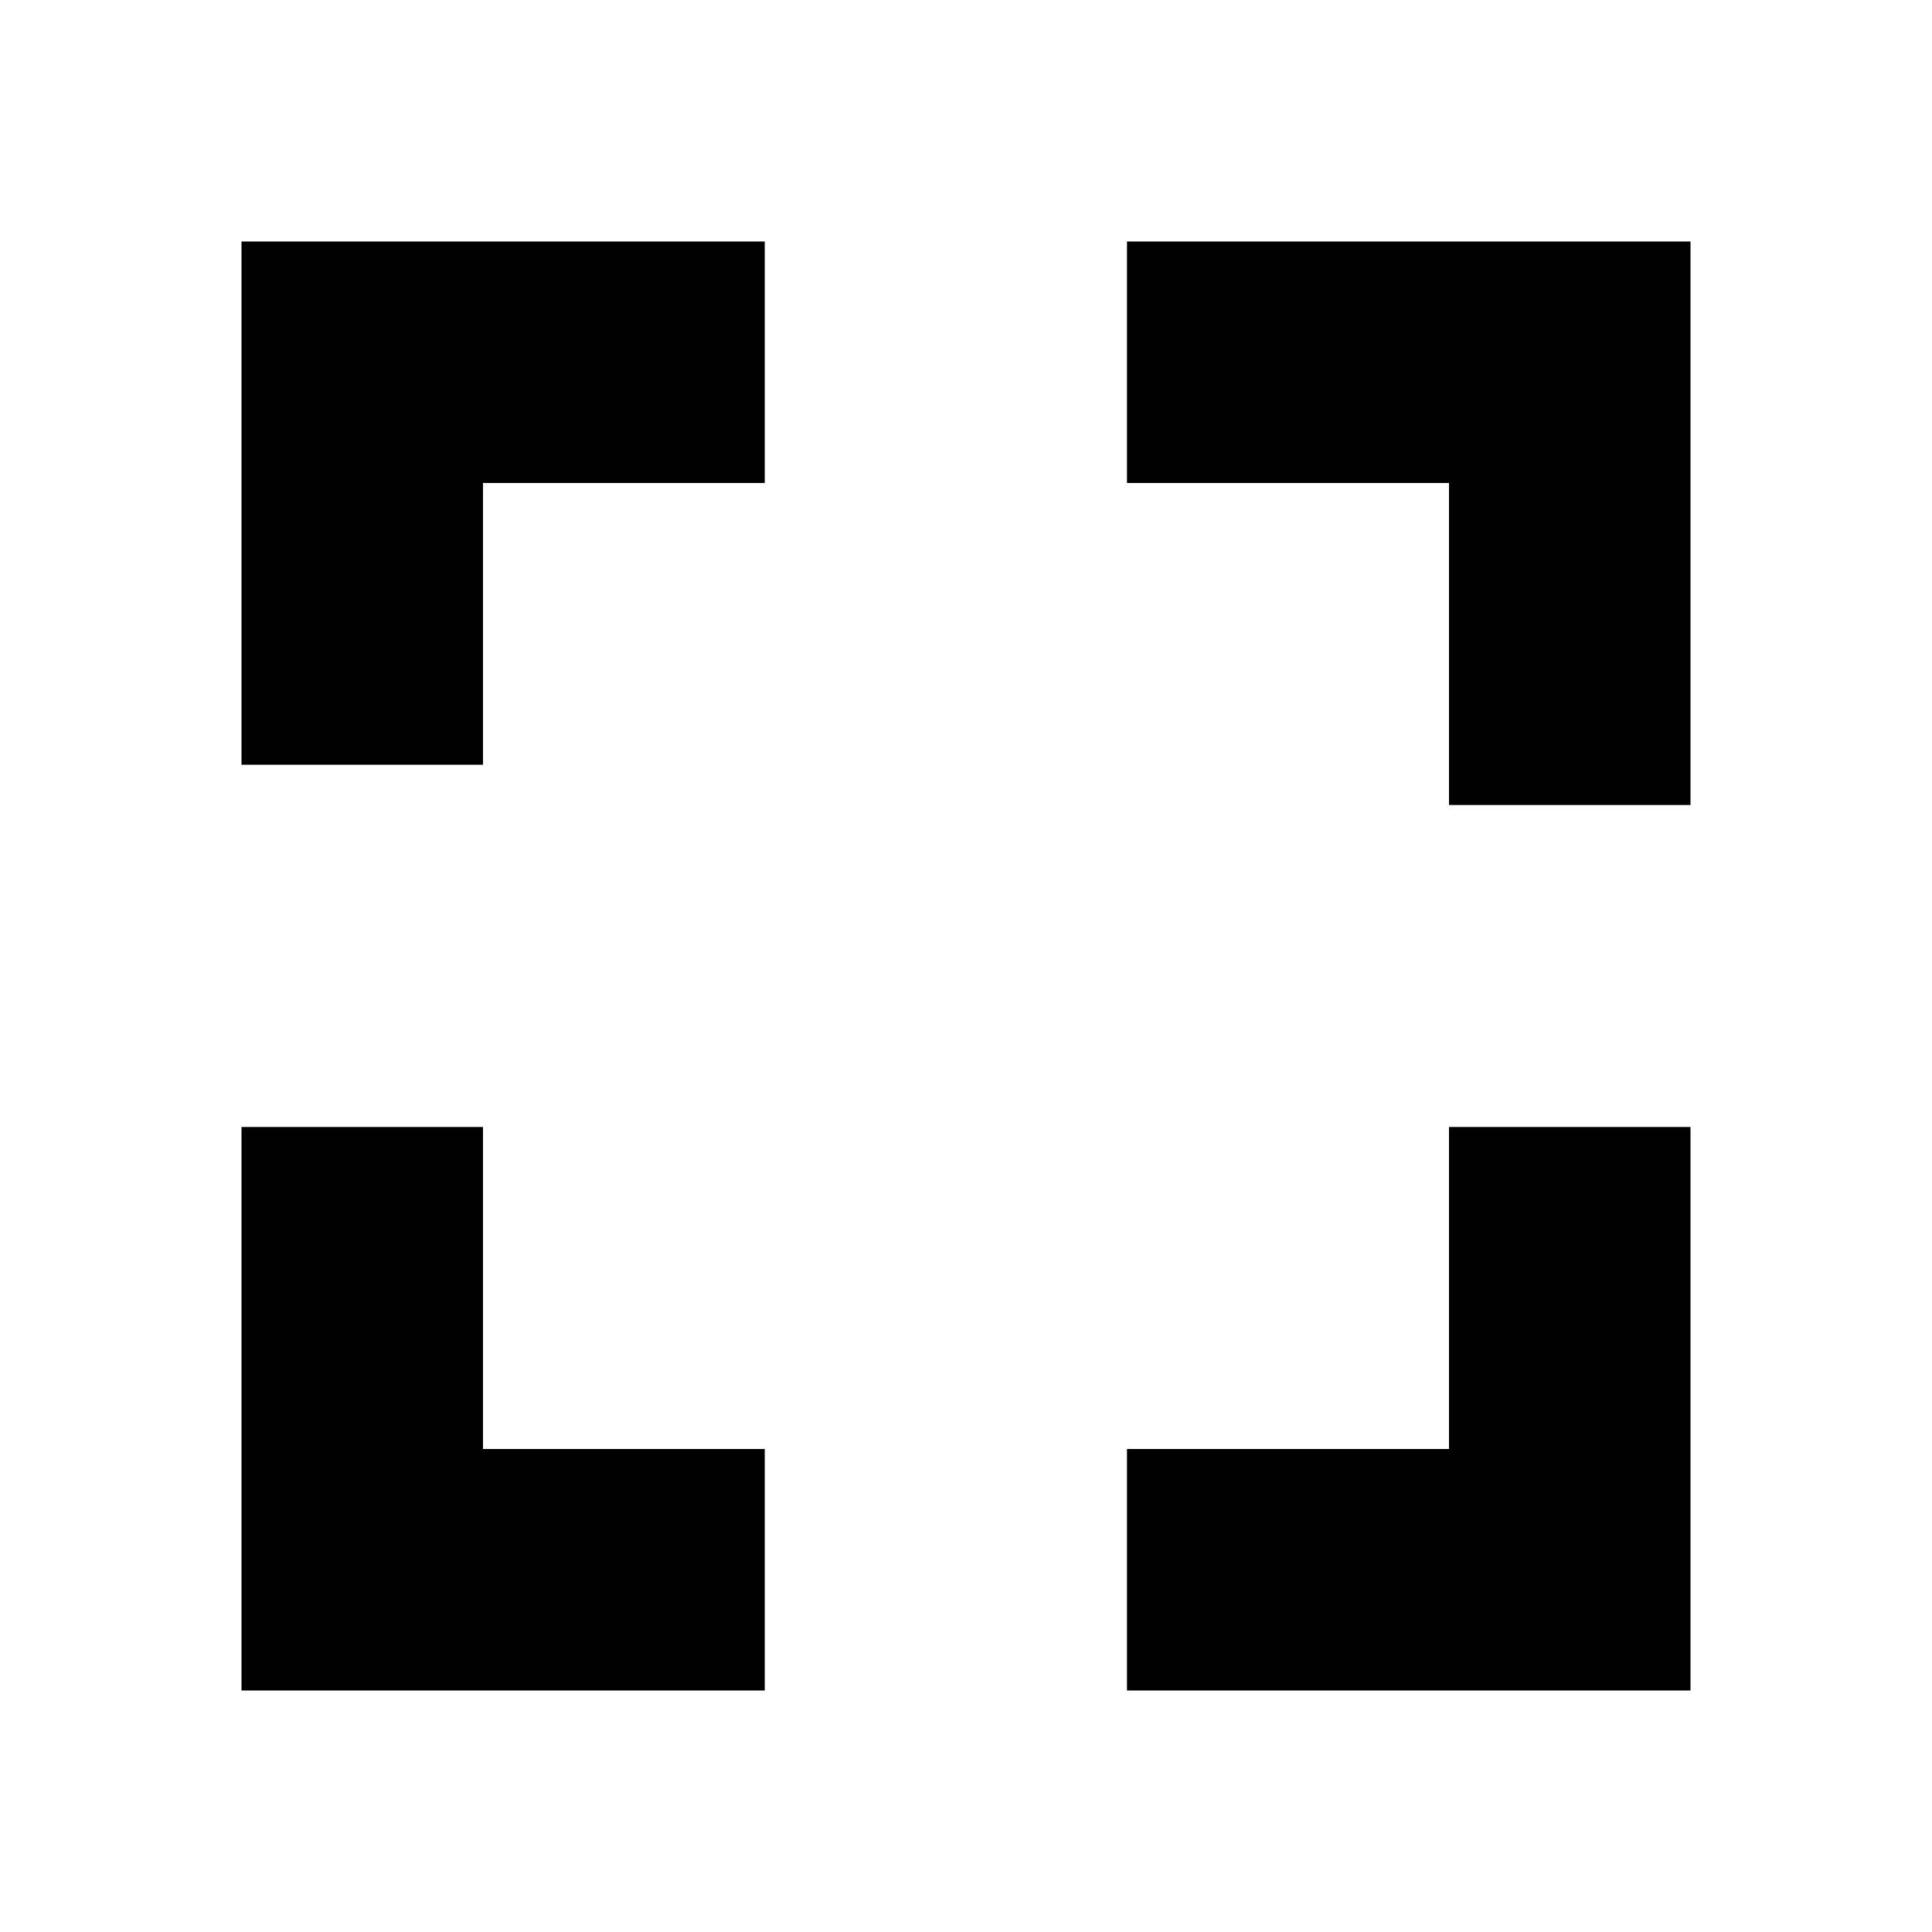 <svg version="1.1" viewBox="0 0 24 24" xmlns="http://www.w3.org/2000/svg">
    <path d="M0 0h24v24H0z" fill="none"/>
    <path d="m6 14h-3v7h6.5v-3h-3.5zm-3-4.5h3v-3.5h3.5v-3h-6.5zm15 8.5h-4v3h7v-7h-3zm-4-15v3h4v4h3v-7z" stroke-width="1.286"/>
</svg>
